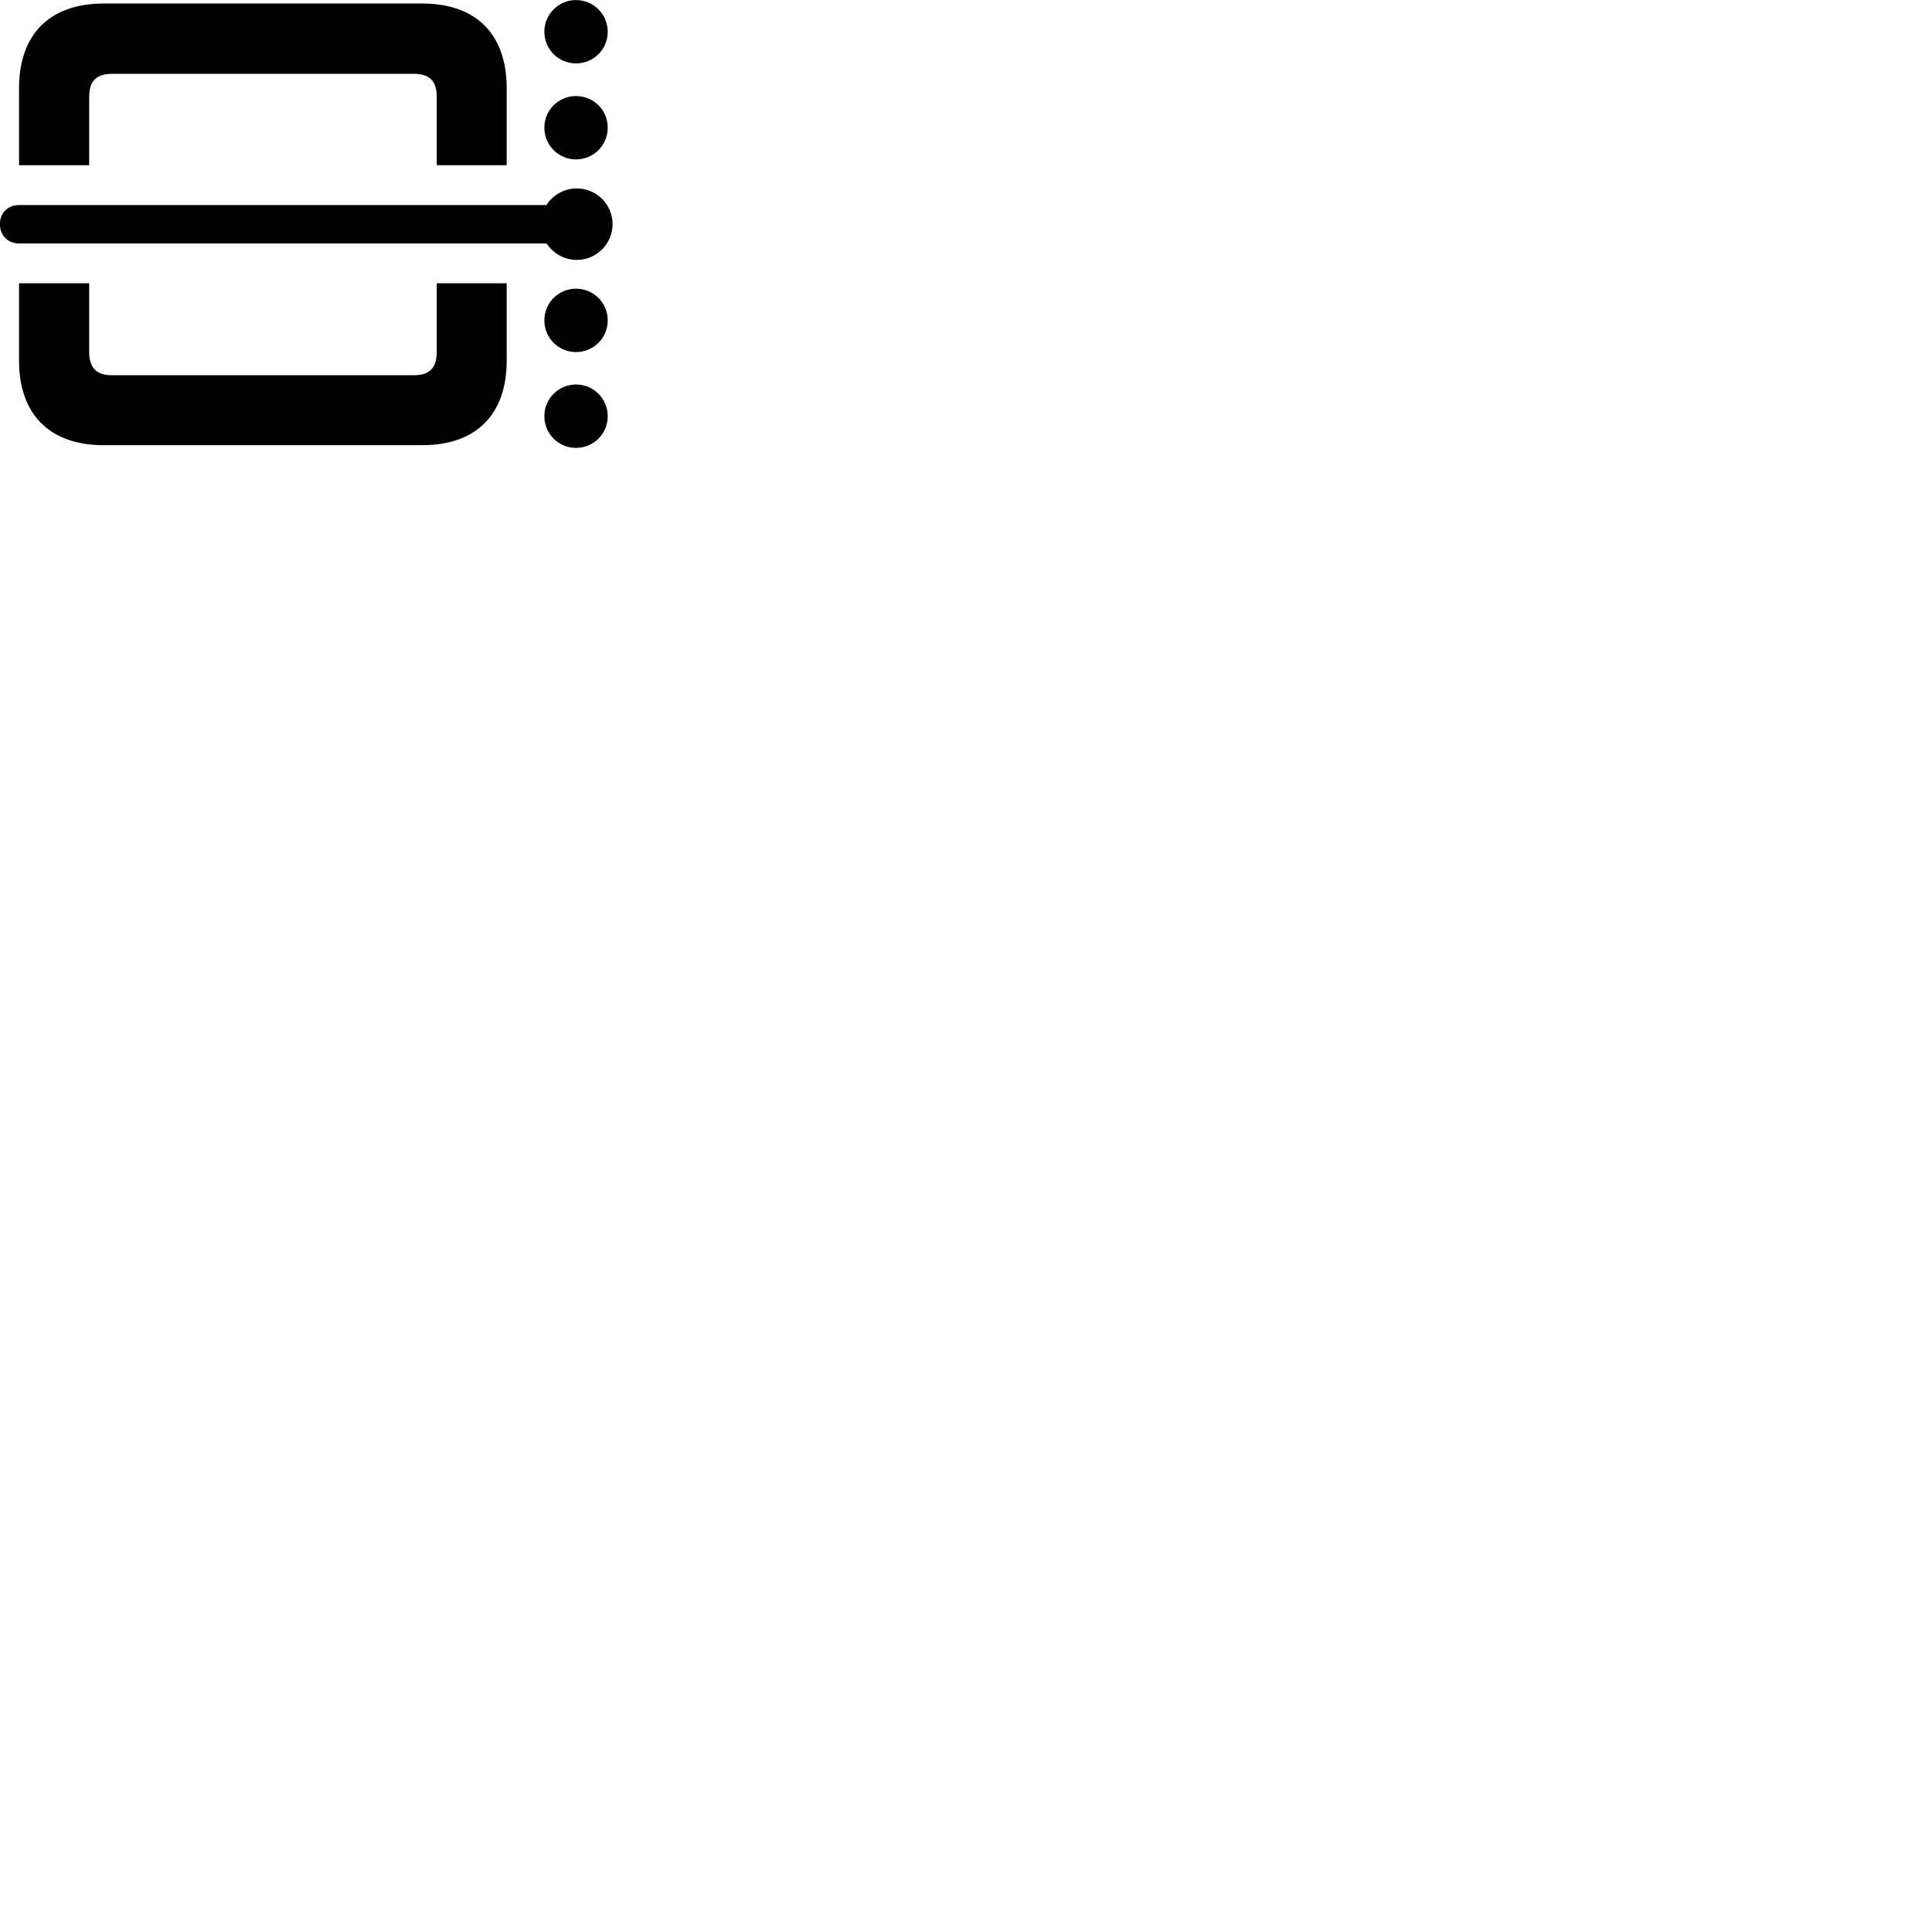 
        <svg xmlns="http://www.w3.org/2000/svg" viewBox="0 0 100 100">
            <path d="M29.816 3.283C30.726 3.283 31.456 2.553 31.456 1.643C31.456 0.743 30.726 0.003 29.816 0.003C28.906 0.003 28.176 0.743 28.176 1.643C28.176 2.553 28.906 3.283 29.816 3.283ZM26.226 8.553V4.562C26.226 1.772 24.646 0.182 21.856 0.182H5.366C2.576 0.182 0.986 1.772 0.986 4.562V8.553H4.616V5.003C4.616 4.173 5.016 3.822 5.796 3.822H21.426C22.206 3.822 22.606 4.173 22.606 5.003V8.553ZM29.816 8.252C30.726 8.252 31.456 7.513 31.456 6.612C31.456 5.692 30.726 4.973 29.816 4.973C28.906 4.973 28.176 5.692 28.176 6.612C28.176 7.513 28.906 8.252 29.816 8.252ZM-0.004 11.602C-0.004 12.182 0.406 12.602 0.986 12.602H28.296C28.626 13.113 29.206 13.453 29.856 13.453C30.876 13.453 31.706 12.623 31.706 11.602C31.706 10.582 30.876 9.752 29.856 9.752C29.206 9.752 28.616 10.092 28.286 10.613H0.986C0.406 10.613 -0.004 11.023 -0.004 11.602ZM22.606 14.662V18.223C22.606 19.062 22.206 19.422 21.426 19.422H5.796C5.016 19.422 4.616 19.062 4.616 18.223V14.662H0.986V18.672C0.986 21.453 2.576 23.043 5.366 23.043H21.856C24.646 23.043 26.226 21.453 26.226 18.672V14.662ZM29.816 18.223C30.726 18.223 31.456 17.492 31.456 16.582C31.456 15.672 30.726 14.943 29.816 14.943C28.906 14.943 28.176 15.672 28.176 16.582C28.176 17.492 28.906 18.223 29.816 18.223ZM29.816 23.183C30.726 23.183 31.456 22.453 31.456 21.543C31.456 20.633 30.726 19.902 29.816 19.902C28.906 19.902 28.176 20.633 28.176 21.543C28.176 22.453 28.906 23.183 29.816 23.183Z" />
        </svg>
    